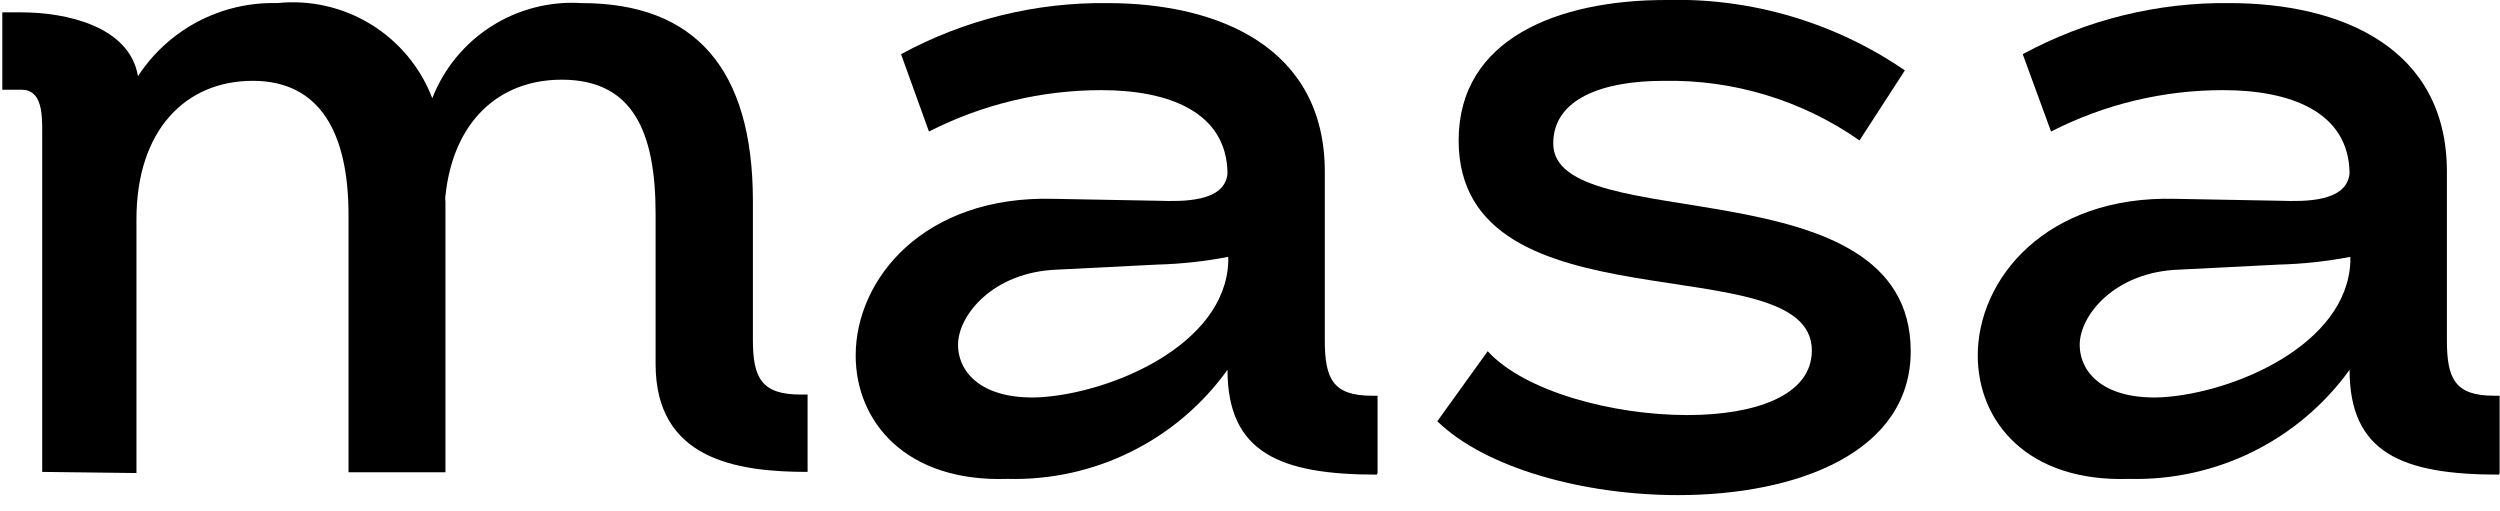 
<svg width="88" height="18" viewBox="0 0 88 18" fill="none" xmlns="http://www.w3.org/2000/svg">>
<g clip-path="url(#clip0_782_13717)">
<path d="M4.803 16.651V7.72C4.803 4.575 6.536 2.845 8.897 2.845C11.258 2.845 12.268 4.67 12.268 7.57V16.624H15.68V7.093C15.668 7.026 15.668 6.957 15.68 6.889C15.953 4.289 17.549 2.805 19.774 2.805C22.272 2.805 23.077 4.629 23.077 7.529V12.812C23.077 16.161 25.902 16.611 28.427 16.611V13.888H28.181C26.816 13.888 26.502 13.316 26.502 11.968V7.08C26.502 2.41 24.455 0.109 20.47 0.109C19.351 0.038 18.239 0.325 17.295 0.927C16.35 1.529 15.622 2.416 15.216 3.458C14.804 2.377 14.045 1.463 13.057 0.857C12.07 0.251 10.91 -0.012 9.757 0.109C8.788 0.083 7.828 0.307 6.97 0.757C6.112 1.208 5.385 1.871 4.857 2.682C4.557 0.912 2.305 0.435 0.763 0.435H0.081V3.159H0.763C1.486 3.159 1.486 4.03 1.486 4.656V16.611L4.803 16.651Z" fill="black"/>
<path d="M43.235 9.218C43.126 12.132 39.141 13.834 36.602 13.984C34.624 14.079 33.723 13.153 33.723 12.132C33.723 11.111 34.938 9.572 37.217 9.491L40.724 9.314C41.567 9.292 42.407 9.201 43.235 9.041V9.218ZM48.49 16.652V13.929H48.285C46.92 13.929 46.633 13.33 46.633 11.982V11.805V6.046C46.633 1.675 42.908 0.109 38.977 0.109C36.443 0.079 33.943 0.698 31.717 1.907L32.699 4.63C34.58 3.672 36.661 3.173 38.773 3.173C41.106 3.173 43.181 3.922 43.208 6.1C43.126 7.121 41.625 7.094 40.779 7.067L37.08 6.999C32.522 6.876 30.12 9.817 30.12 12.513C30.12 14.828 31.867 16.979 35.47 16.857C36.976 16.897 38.469 16.568 39.818 15.898C41.167 15.229 42.331 14.239 43.208 13.017C43.208 15.931 45.05 16.707 48.462 16.707" fill="black"/>
<path d="M67.052 2.478C64.583 0.786 61.64 -0.081 58.645 0C54.838 0 51.344 1.362 51.344 4.943C51.344 11.751 63.777 8.565 63.777 12.336C63.777 13.929 61.771 14.61 59.396 14.61C56.762 14.61 53.664 13.779 52.367 12.363L50.593 14.828C52.285 16.475 55.738 17.428 59.068 17.428C63.245 17.428 67.257 15.931 67.257 12.363C67.257 5.692 54.674 8.388 54.674 5.052C54.674 3.472 56.421 2.846 58.55 2.846C61.016 2.796 63.435 3.531 65.455 4.943L67.052 2.478Z" fill="black"/>
<path d="M82.732 9.218C82.61 12.132 78.638 13.834 76.1 13.984C74.107 14.079 73.206 13.153 73.206 12.132C73.206 11.111 74.421 9.572 76.7 9.491L80.208 9.314C81.055 9.292 81.9 9.201 82.732 9.041V9.218ZM87.987 16.652V13.929H87.782C86.417 13.929 86.131 13.33 86.131 11.982V11.805V6.046C86.131 1.675 82.405 0.109 78.474 0.109C75.936 0.079 73.431 0.698 71.2 1.907L72.197 4.63C74.072 3.67 76.149 3.171 78.256 3.173C80.603 3.173 82.678 3.922 82.705 6.1C82.61 7.121 81.108 7.094 80.276 7.067L76.577 6.999C72.019 6.876 69.617 9.817 69.617 12.513C69.617 14.828 71.35 16.979 74.953 16.857C76.461 16.895 77.956 16.566 79.307 15.897C80.658 15.227 81.825 14.239 82.705 13.017C82.705 15.931 84.534 16.707 87.96 16.707" fill="black"/>
</g>
<defs>
<clipPath id="clip0_782_13717">
<rect width="88" height="17.441" fill="black"/>
</clipPath>
</defs>
</svg>
